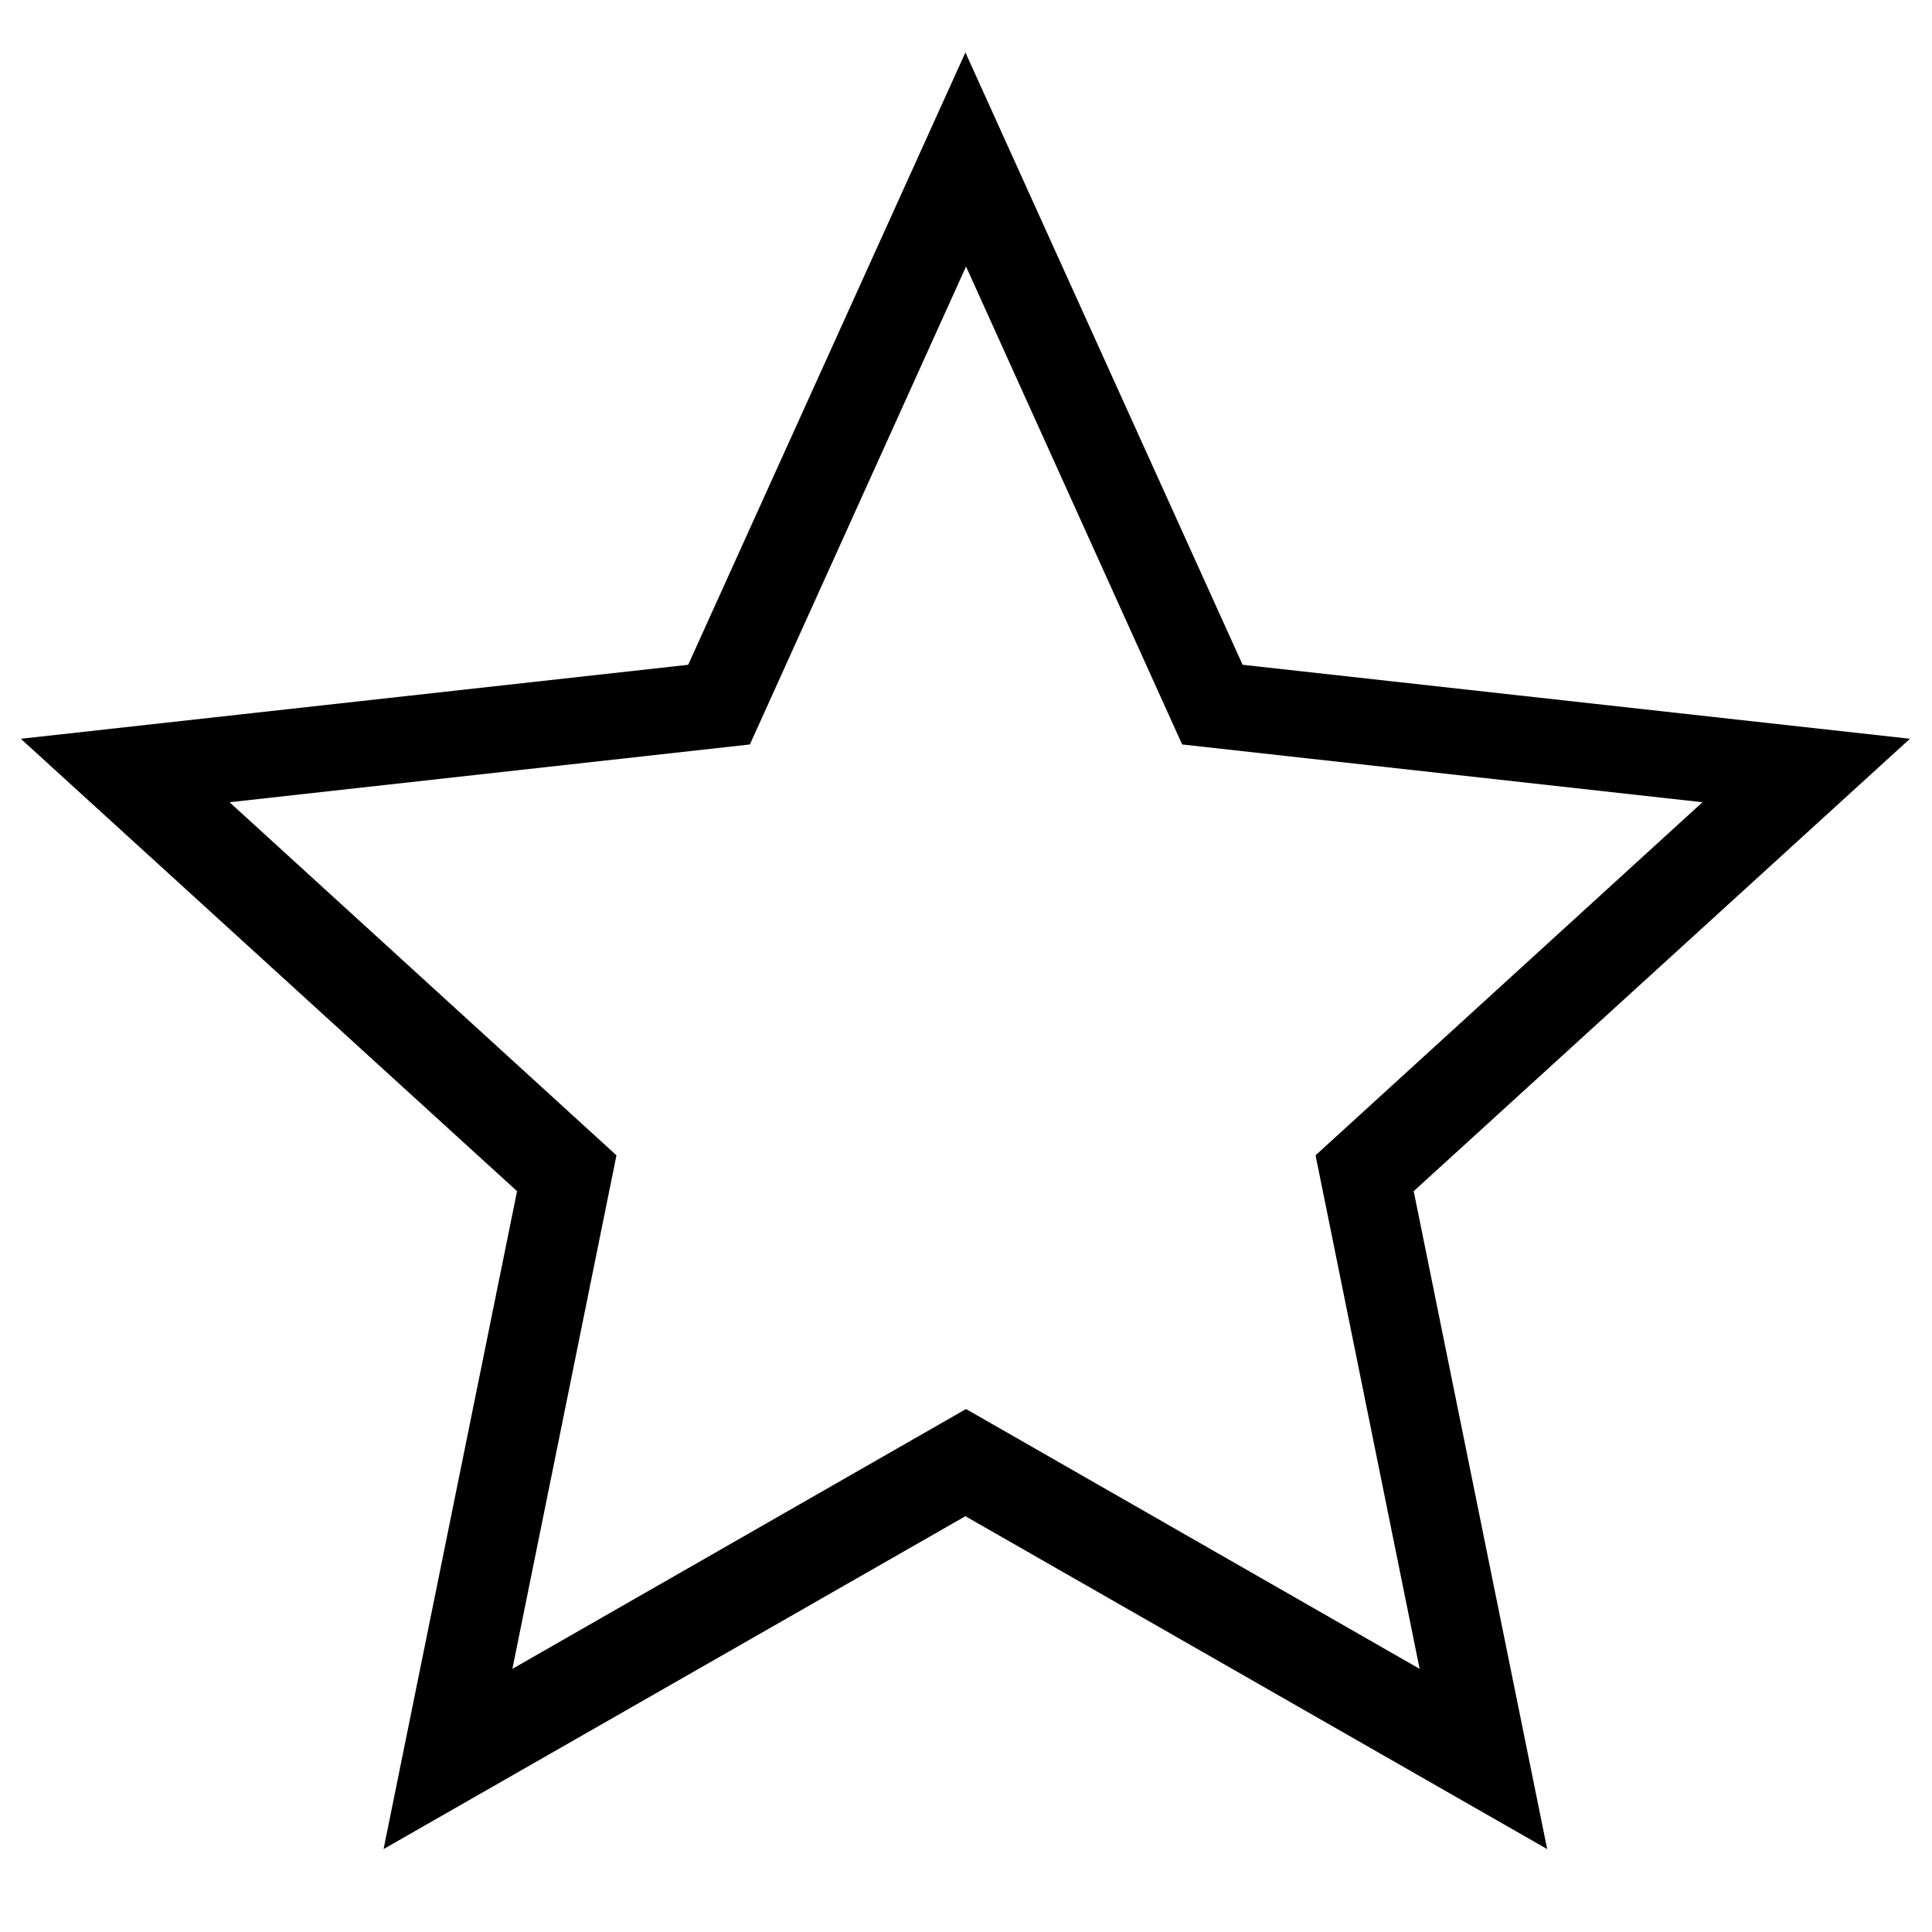 <svg xmlns="http://www.w3.org/2000/svg" width="512" height="512" viewBox="0 0 512 512">
  <path d="M374.644,315.672L410.02,490.027,255.843,401.811,101.65,490.027l35.375-174.355L5.515,195.783l176.859-19.606L255.843,13.9l73.462,162.274,176.85,19.606Zm-61.359-118.38L256.009,70.63,198.728,197.292,60.835,212.6,163.37,306.173l-27.58,136.09,120.219-68.856,120.208,68.856-27.582-136.09L451.17,212.6Z"/>
</svg>
